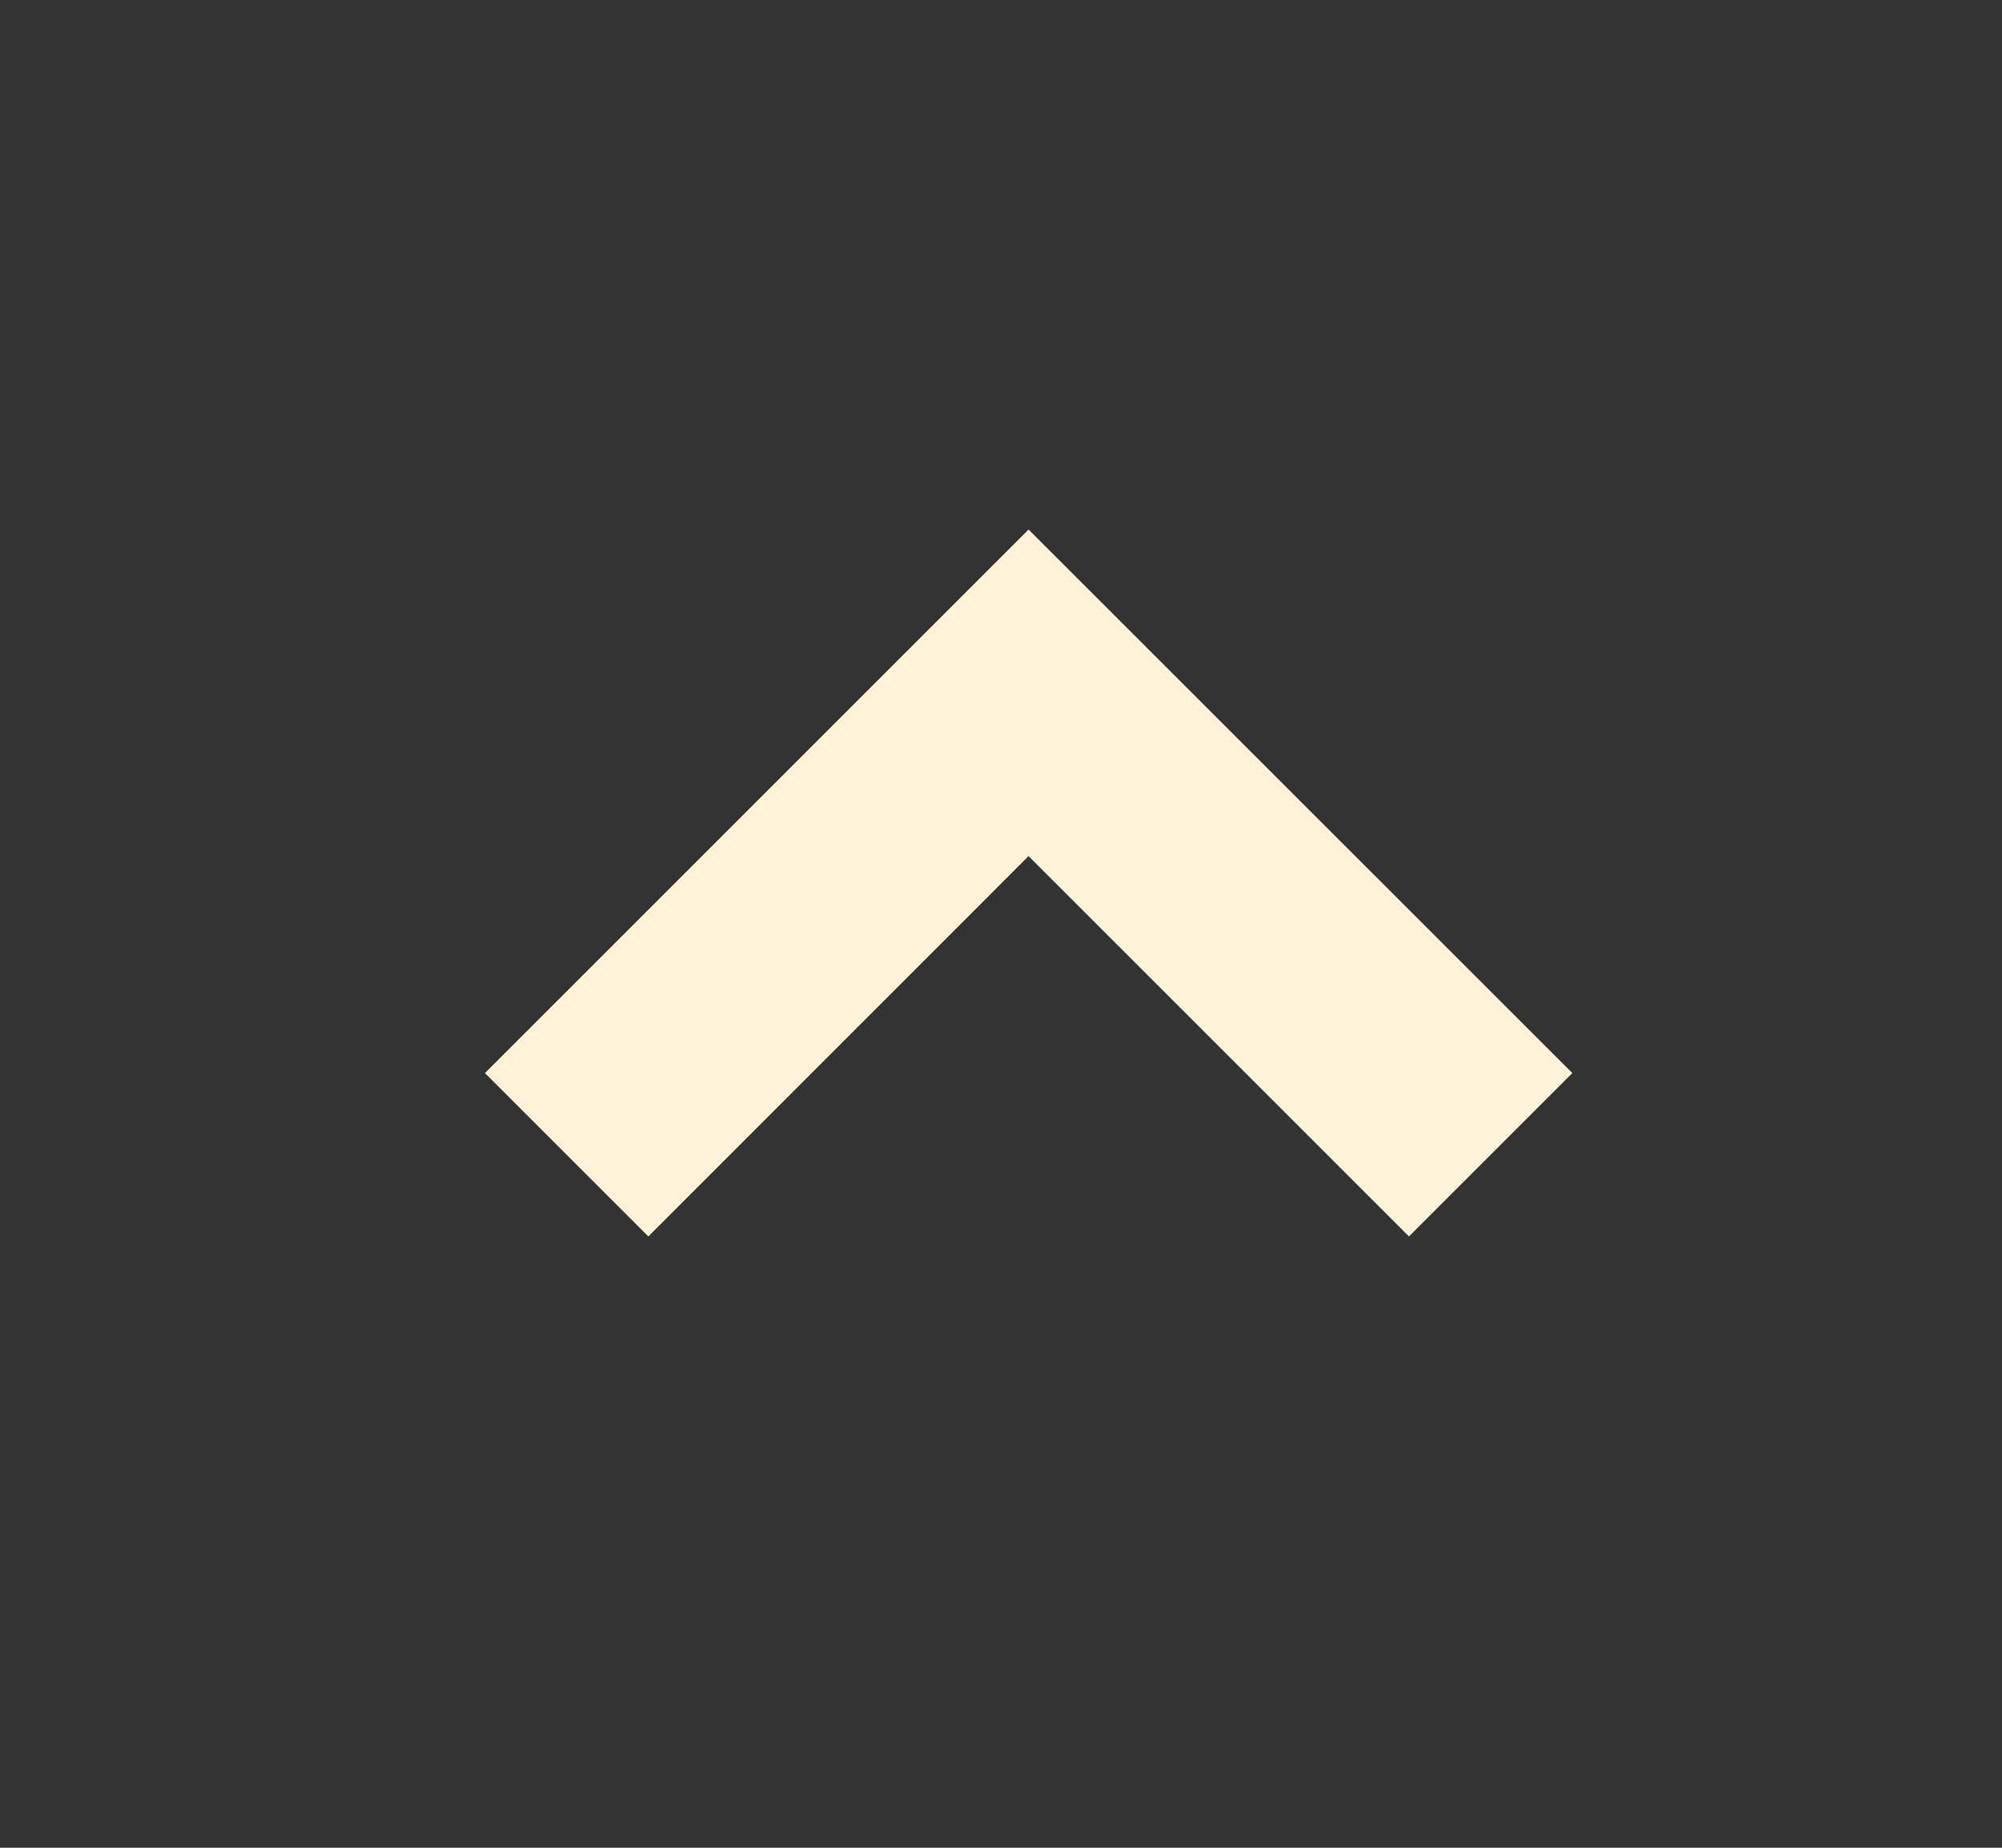 <svg width="13" height="12" viewBox="0 0 13 12" fill="none" xmlns="http://www.w3.org/2000/svg">
<rect x="0" y="0" width="13" height="12" fill="#333333" stroke="none"/>
<path d="M6.679 3.439L3.149 6.969L4.21 8.03L6.679 5.56L9.149 8.03L10.21 6.969L6.679 3.439Z" fill="#FFF2D8"/>
</svg>
